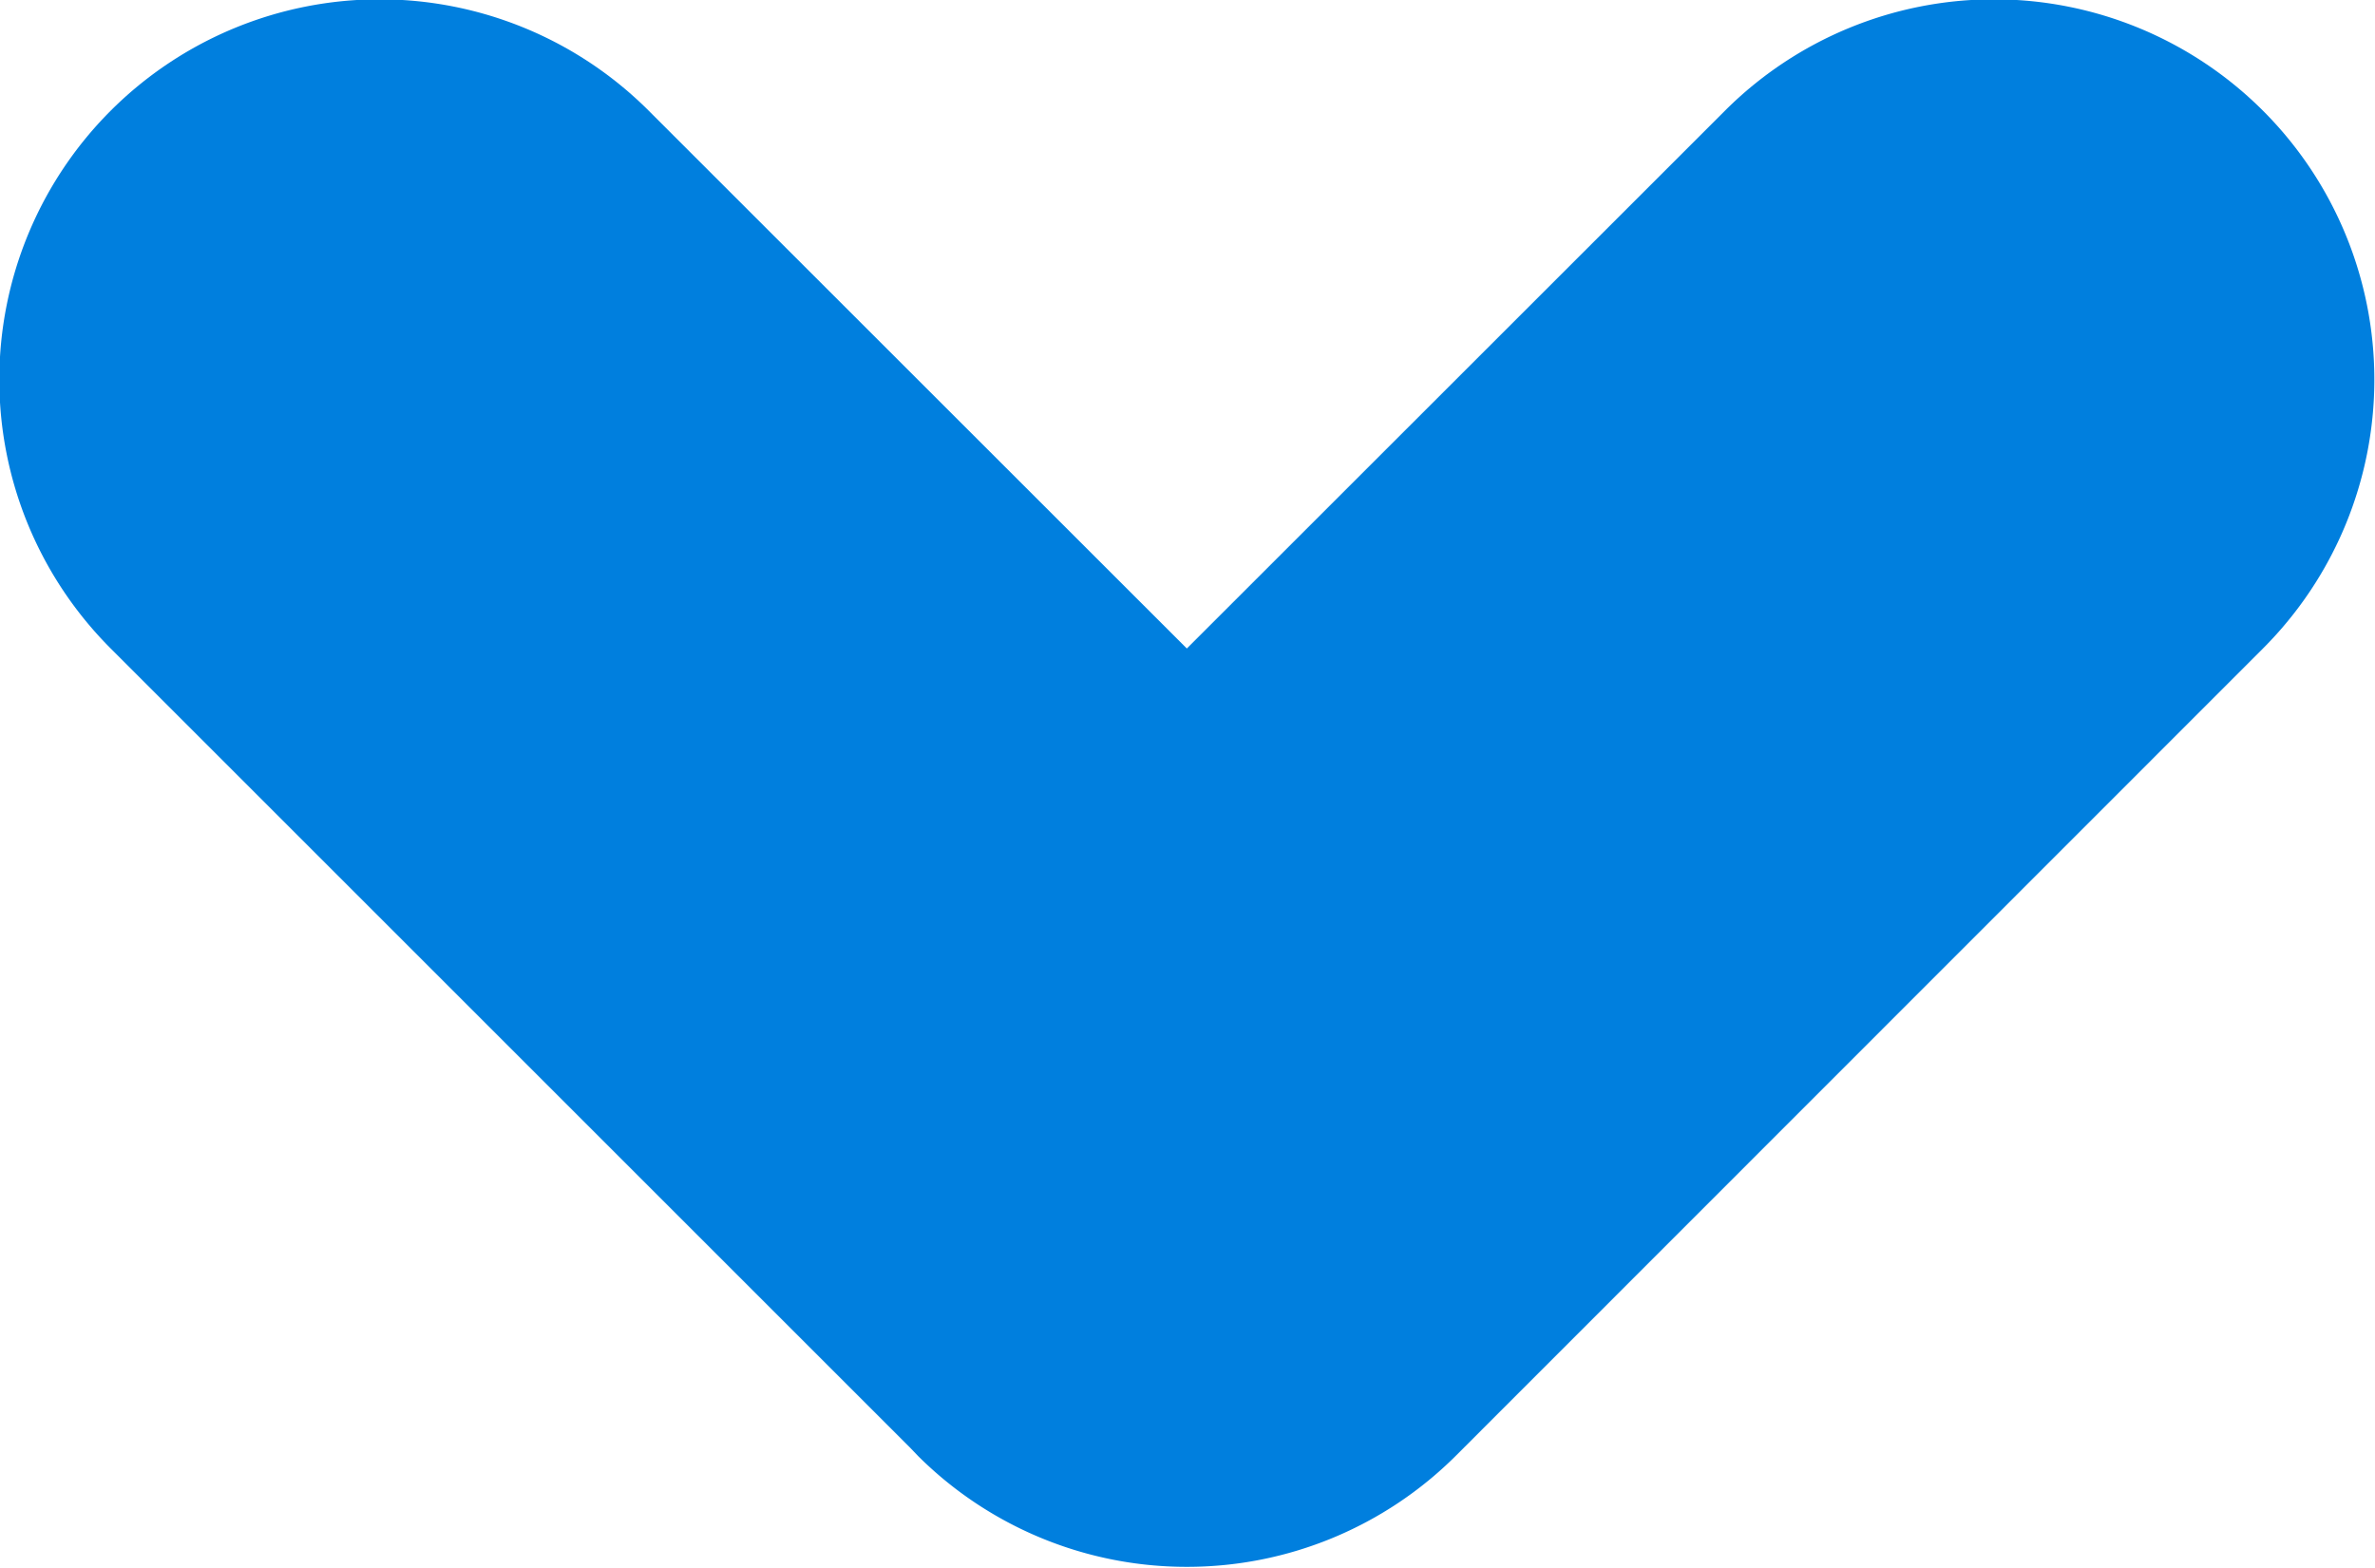 <svg xmlns="http://www.w3.org/2000/svg" width="12.485" height="8.243" viewBox="0 0 12.485 8.243"><path d="M-6531.344-4346.514l-.045-.047-4.2-4.2a2,2,0,0,1,0-2.828,2,2,0,0,1,2.828,0l2.829,2.828,2.829-2.828a2,2,0,0,1,2.828,0,2,2,0,0,1,0,2.828l-4.242,4.244a2,2,0,0,1-1.415.585A2,2,0,0,1-6531.344-4346.514Z" transform="translate(6536.171 4354.171)" fill="#007fde"/></svg>
